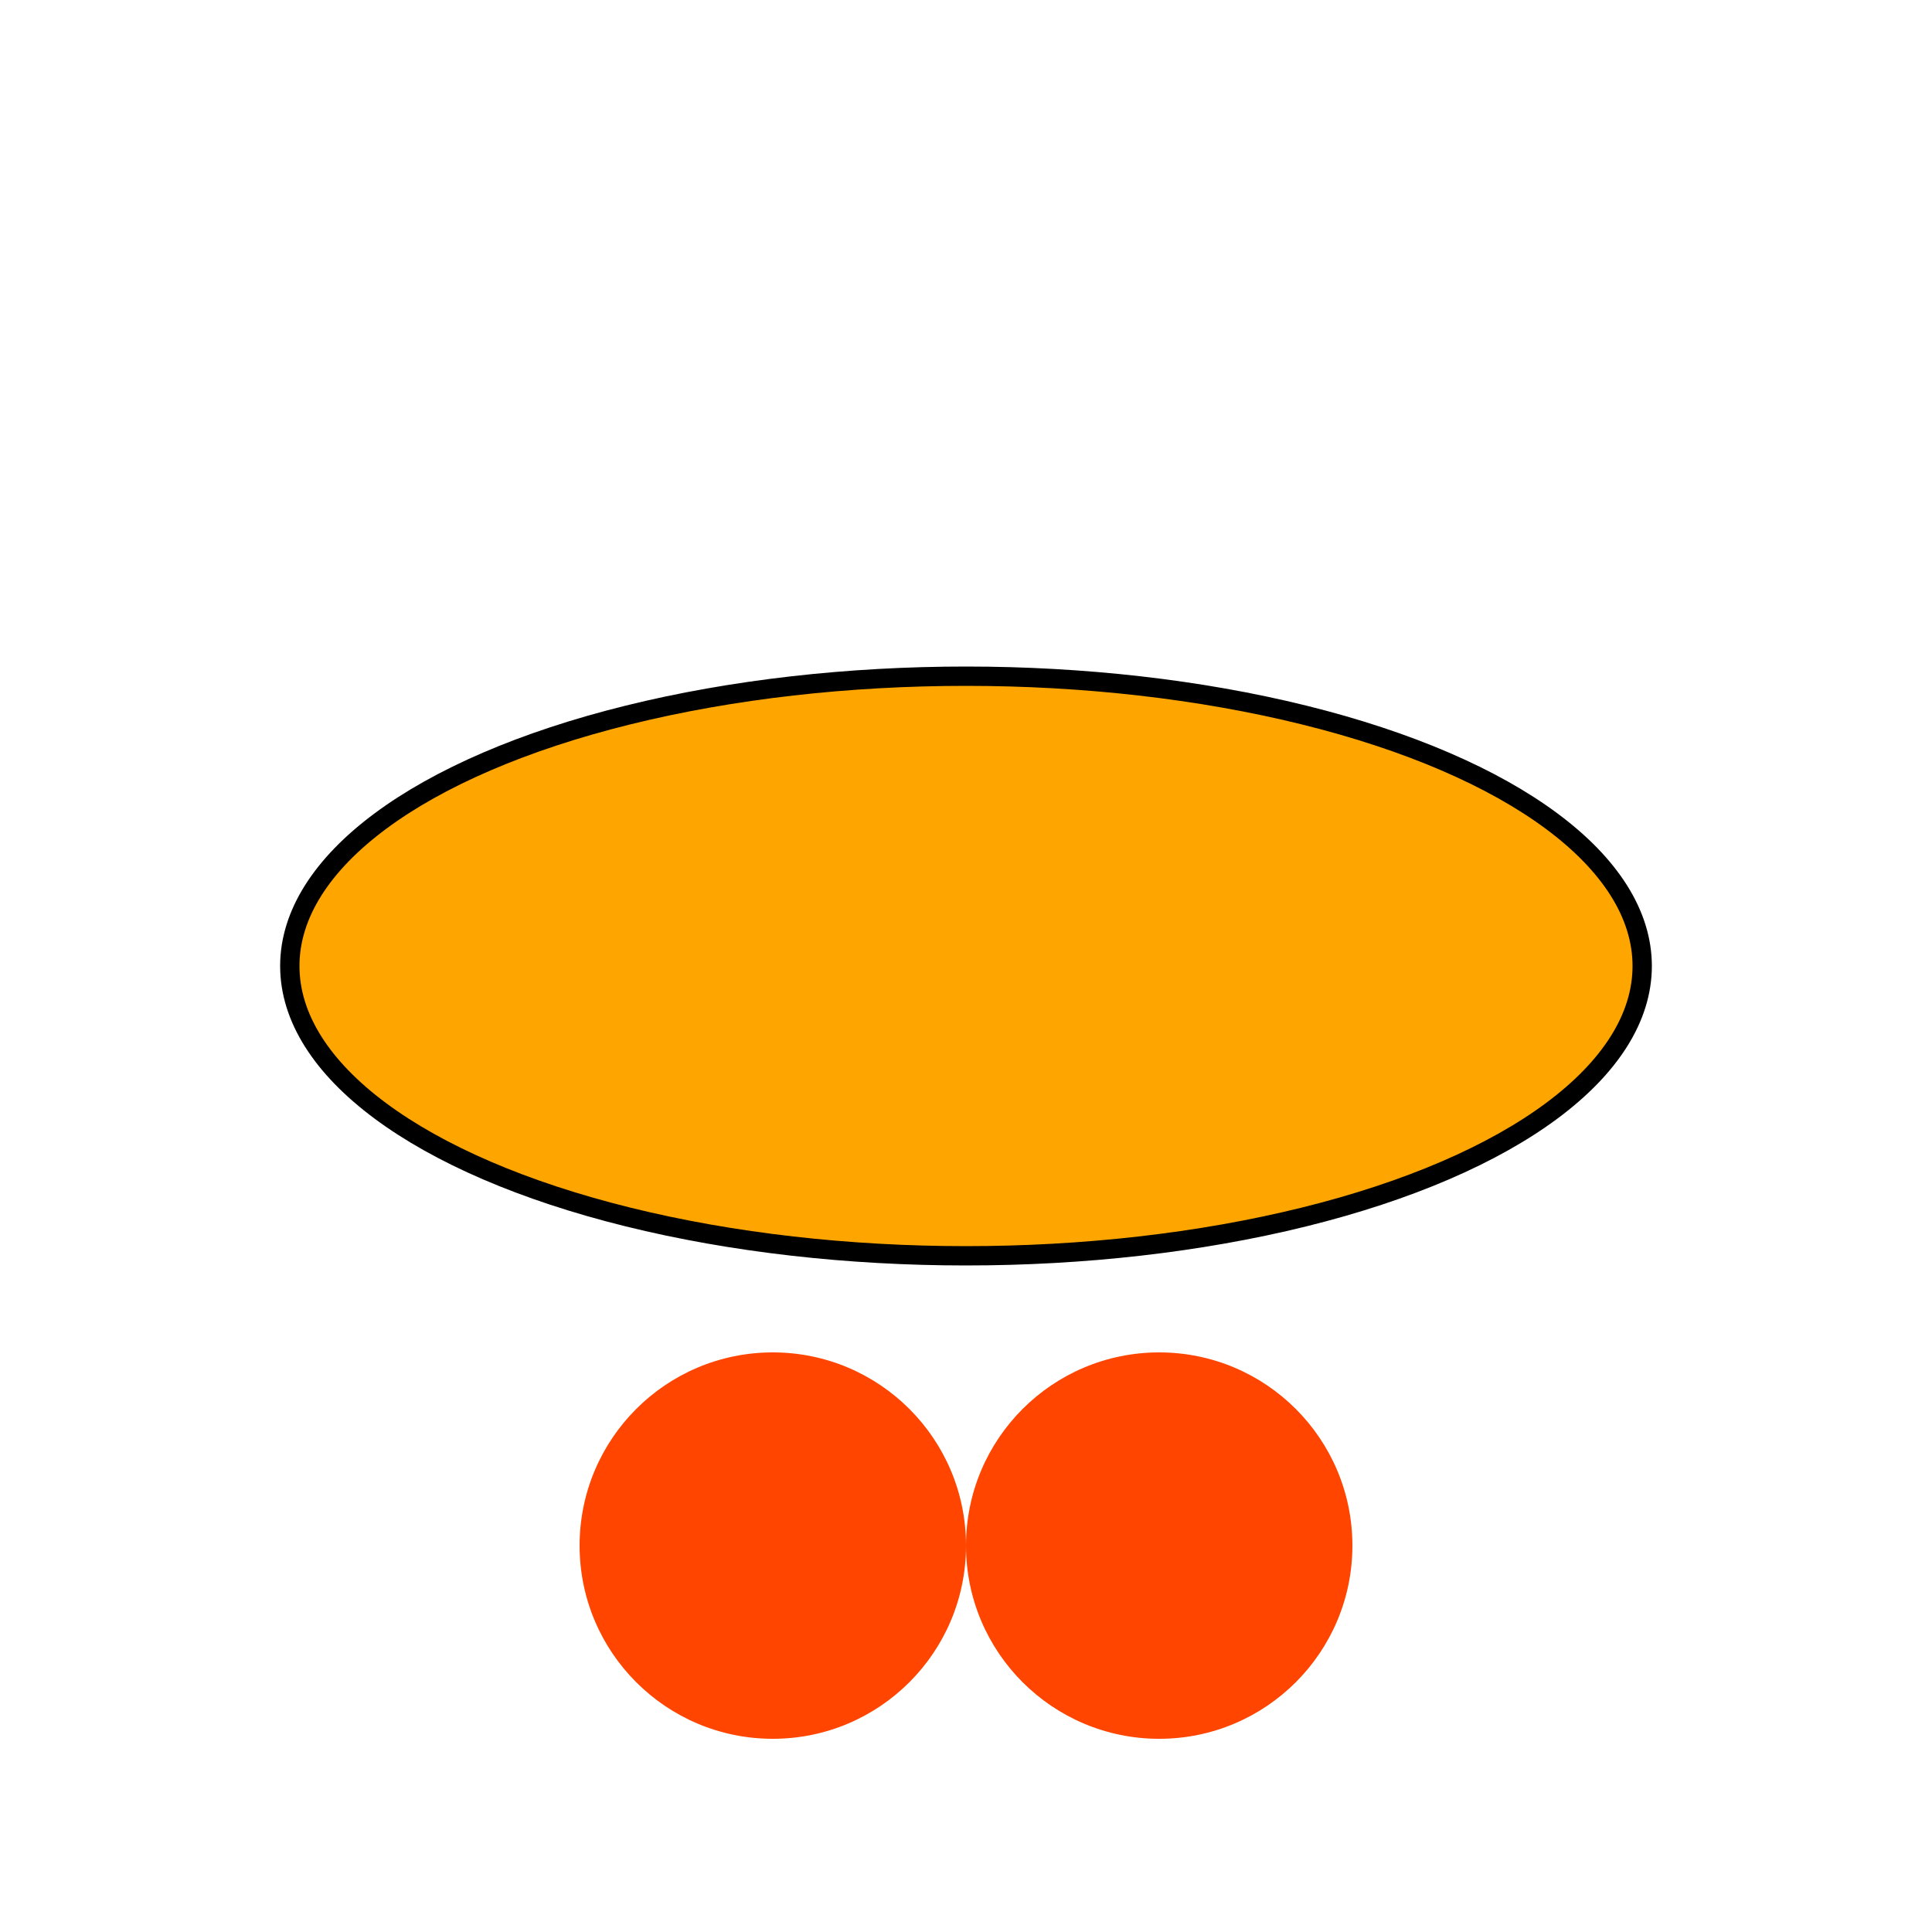 <svg xmlns="http://www.w3.org/2000/svg" width="200" height="200" version="1.1">
  <!-- Sausage -->
  <ellipse fill="#FFA500" cx="100" cy="100" rx="70" ry="30"></ellipse>
  
  <!-- Meatballs -->
  <circle fill="#FF4500" cx="80" cy="160" r="20"></circle>
  <circle fill="#FF4500" cx="120" cy="160" r="20"></circle>
  
  <!-- Sausage Outline -->
  <ellipse fill="none" stroke="#000000" stroke-width="2" cx="100" cy="100" rx="70" ry="30"></ellipse>
</svg>
